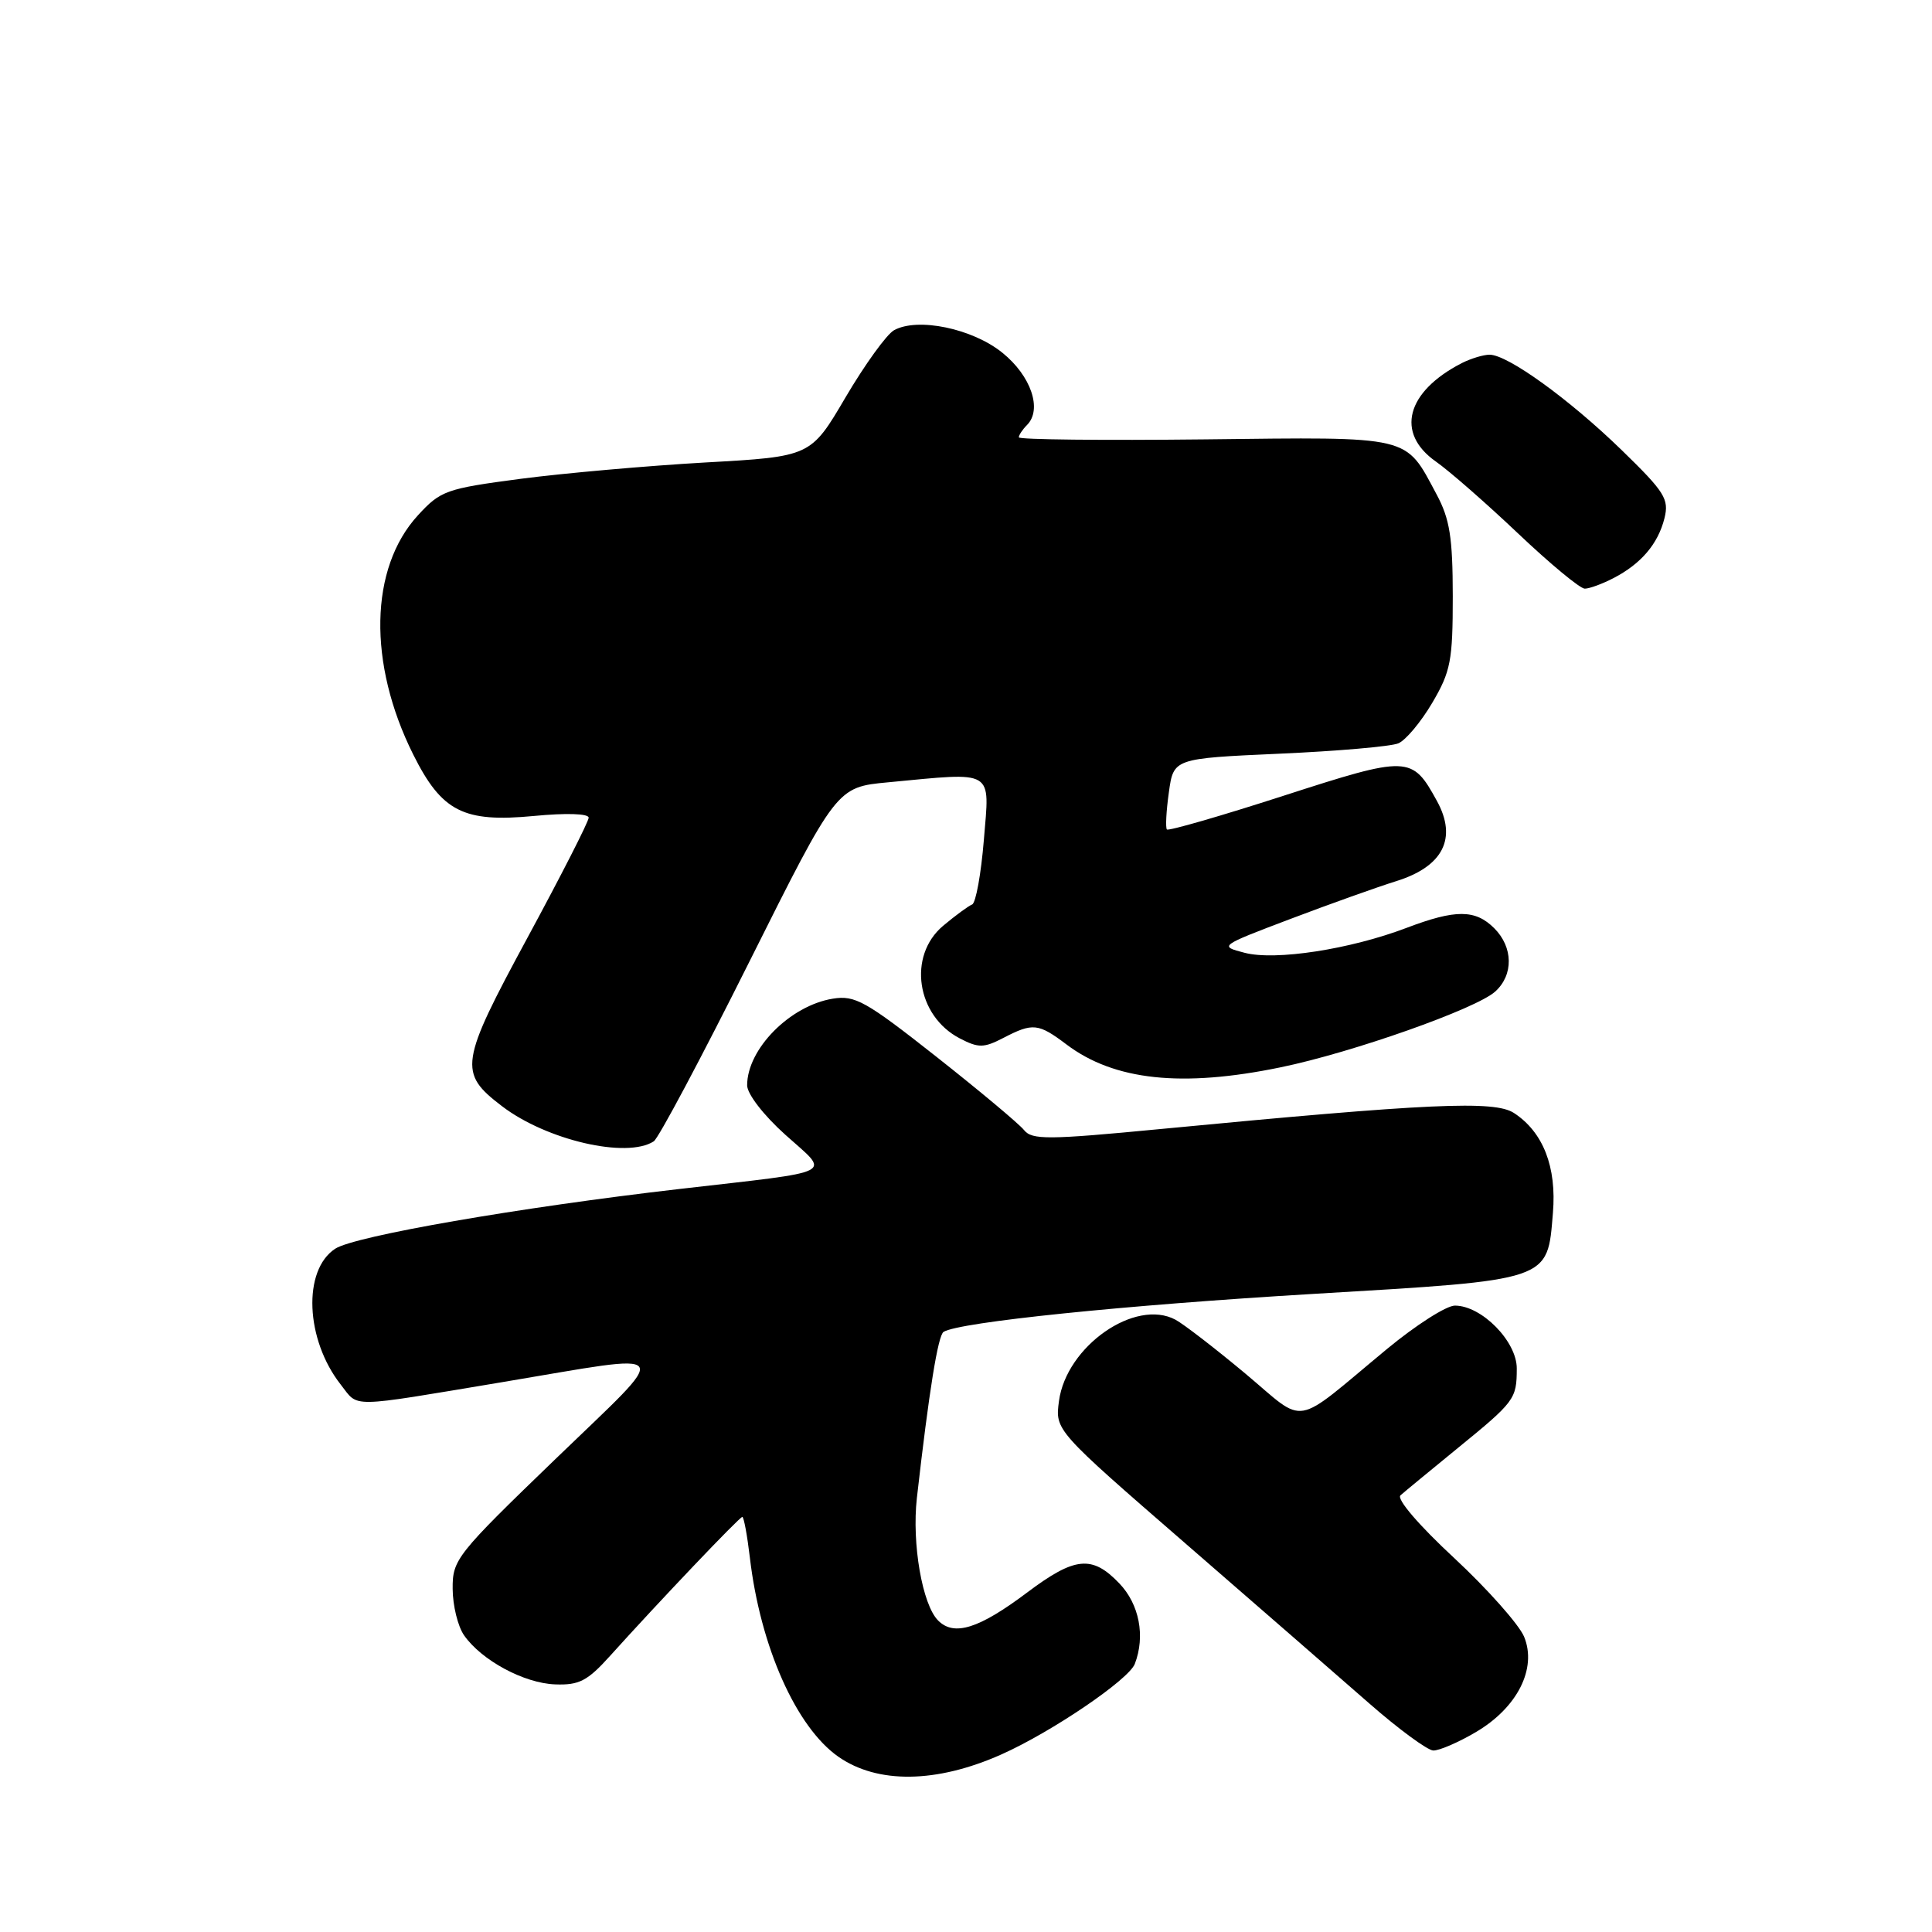 <?xml version="1.0" encoding="UTF-8" standalone="no"?>
<!DOCTYPE svg PUBLIC "-//W3C//DTD SVG 1.1//EN" "http://www.w3.org/Graphics/SVG/1.1/DTD/svg11.dtd" >
<svg xmlns="http://www.w3.org/2000/svg" xmlns:xlink="http://www.w3.org/1999/xlink" version="1.1" viewBox="0 0 256 256">
 <g >
 <path fill="currentColor"
d=" M 132.67 232.48 C 139.31 229.53 149.57 222.57 150.37 220.47 C 151.78 216.80 150.97 212.57 148.31 209.80 C 144.71 206.04 142.43 206.26 136.11 211.01 C 129.71 215.82 126.42 216.85 124.31 214.73 C 122.21 212.64 120.81 204.53 121.49 198.50 C 123.10 184.32 124.29 176.94 125.03 176.48 C 127.14 175.18 148.98 172.94 174.00 171.45 C 205.67 169.57 205.02 169.79 205.77 160.72 C 206.28 154.63 204.48 150.01 200.61 147.48 C 198.03 145.79 189.39 146.19 153.69 149.61 C 138.83 151.04 136.74 151.05 135.69 149.74 C 135.04 148.92 129.81 144.55 124.07 140.02 C 114.72 132.65 113.30 131.85 110.35 132.33 C 104.68 133.25 99.00 139.00 99.00 143.81 C 99.00 144.95 101.18 147.78 104.07 150.37 C 110.04 155.74 111.32 155.09 90.00 157.55 C 68.76 160.00 46.99 163.78 44.42 165.46 C 40.08 168.30 40.46 177.50 45.16 183.48 C 47.58 186.56 45.91 186.58 66.50 183.15 C 89.93 179.24 89.23 178.24 73.60 193.33 C 60.47 206.00 59.95 206.65 59.98 210.53 C 59.99 212.74 60.67 215.52 61.50 216.70 C 63.82 220.01 69.44 223.04 73.56 223.19 C 76.73 223.31 77.84 222.74 80.83 219.42 C 87.26 212.28 97.99 201.00 98.36 201.00 C 98.56 201.00 99.01 203.42 99.36 206.38 C 100.74 218.17 105.49 228.85 111.08 232.77 C 116.27 236.40 124.09 236.30 132.67 232.48 Z  M 195.53 229.53 C 201.05 226.30 203.69 221.09 201.95 216.87 C 201.27 215.25 197.10 210.55 192.68 206.44 C 188.01 202.11 185.02 198.62 185.57 198.14 C 186.08 197.68 189.43 194.93 193.00 192.01 C 200.73 185.71 200.97 185.40 200.98 181.34 C 201.00 177.75 196.33 173.00 192.78 173.00 C 191.65 173.00 187.60 175.59 183.78 178.75 C 171.06 189.28 173.27 188.91 164.97 181.97 C 160.99 178.65 156.84 175.45 155.76 174.87 C 150.42 172.01 141.30 178.38 140.32 185.64 C 139.80 189.52 139.80 189.52 157.07 204.51 C 166.57 212.75 177.52 222.29 181.42 225.70 C 185.31 229.11 189.14 231.92 189.91 231.95 C 190.69 231.98 193.22 230.89 195.53 229.53 Z  M 86.63 151.23 C 87.25 150.83 92.96 140.11 99.31 127.40 C 110.86 104.30 110.86 104.30 117.68 103.66 C 131.92 102.31 131.14 101.85 130.37 111.25 C 130.00 115.79 129.30 119.66 128.81 119.85 C 128.33 120.04 126.59 121.31 124.96 122.68 C 120.24 126.66 121.43 134.62 127.19 137.60 C 129.66 138.88 130.36 138.87 132.95 137.53 C 136.86 135.50 137.58 135.58 141.32 138.40 C 147.64 143.17 156.62 144.13 169.71 141.42 C 179.19 139.47 195.60 133.67 198.12 131.39 C 200.57 129.18 200.51 125.51 198.00 123.00 C 195.49 120.49 192.87 120.48 186.37 122.95 C 178.89 125.79 169.00 127.32 164.92 126.25 C 161.52 125.37 161.55 125.34 171.00 121.76 C 176.22 119.78 182.53 117.53 185.00 116.76 C 191.22 114.82 193.12 111.08 190.40 106.13 C 187.10 100.11 186.64 100.09 170.05 105.45 C 161.76 108.13 154.82 110.13 154.62 109.91 C 154.42 109.68 154.53 107.47 154.88 105.00 C 155.50 100.50 155.50 100.50 169.50 99.87 C 177.20 99.53 184.30 98.91 185.28 98.50 C 186.25 98.10 188.28 95.68 189.78 93.13 C 192.23 88.97 192.50 87.54 192.50 79.00 C 192.49 71.21 192.11 68.78 190.35 65.50 C 186.14 57.63 187.27 57.90 159.63 58.22 C 146.08 58.37 135.00 58.25 135.00 57.95 C 135.00 57.65 135.49 56.91 136.08 56.32 C 138.14 54.26 136.62 49.80 132.82 46.74 C 128.84 43.52 121.58 42.02 118.46 43.76 C 117.48 44.31 114.60 48.30 112.05 52.63 C 107.43 60.50 107.43 60.50 93.46 61.28 C 85.78 61.72 74.79 62.69 69.03 63.44 C 59.10 64.75 58.39 65.00 55.37 68.29 C 48.96 75.28 48.72 87.90 54.76 99.99 C 58.54 107.55 61.41 109.01 70.75 108.12 C 75.02 107.71 78.00 107.80 78.00 108.35 C 78.00 108.86 74.36 116.00 69.91 124.22 C 60.90 140.88 60.71 142.15 66.51 146.57 C 72.42 151.09 83.07 153.55 86.63 151.23 Z  M 213.80 76.60 C 217.45 74.71 219.70 72.07 220.55 68.67 C 221.18 66.13 220.60 65.20 214.88 59.64 C 207.93 52.89 199.78 47.00 197.38 47.00 C 196.55 47.00 194.89 47.51 193.68 48.12 C 186.33 51.91 184.89 57.38 190.25 61.15 C 192.04 62.40 196.96 66.71 201.19 70.72 C 205.41 74.72 209.37 78.00 209.99 78.00 C 210.60 78.00 212.32 77.37 213.80 76.60 Z "/>
</g>
</svg>
